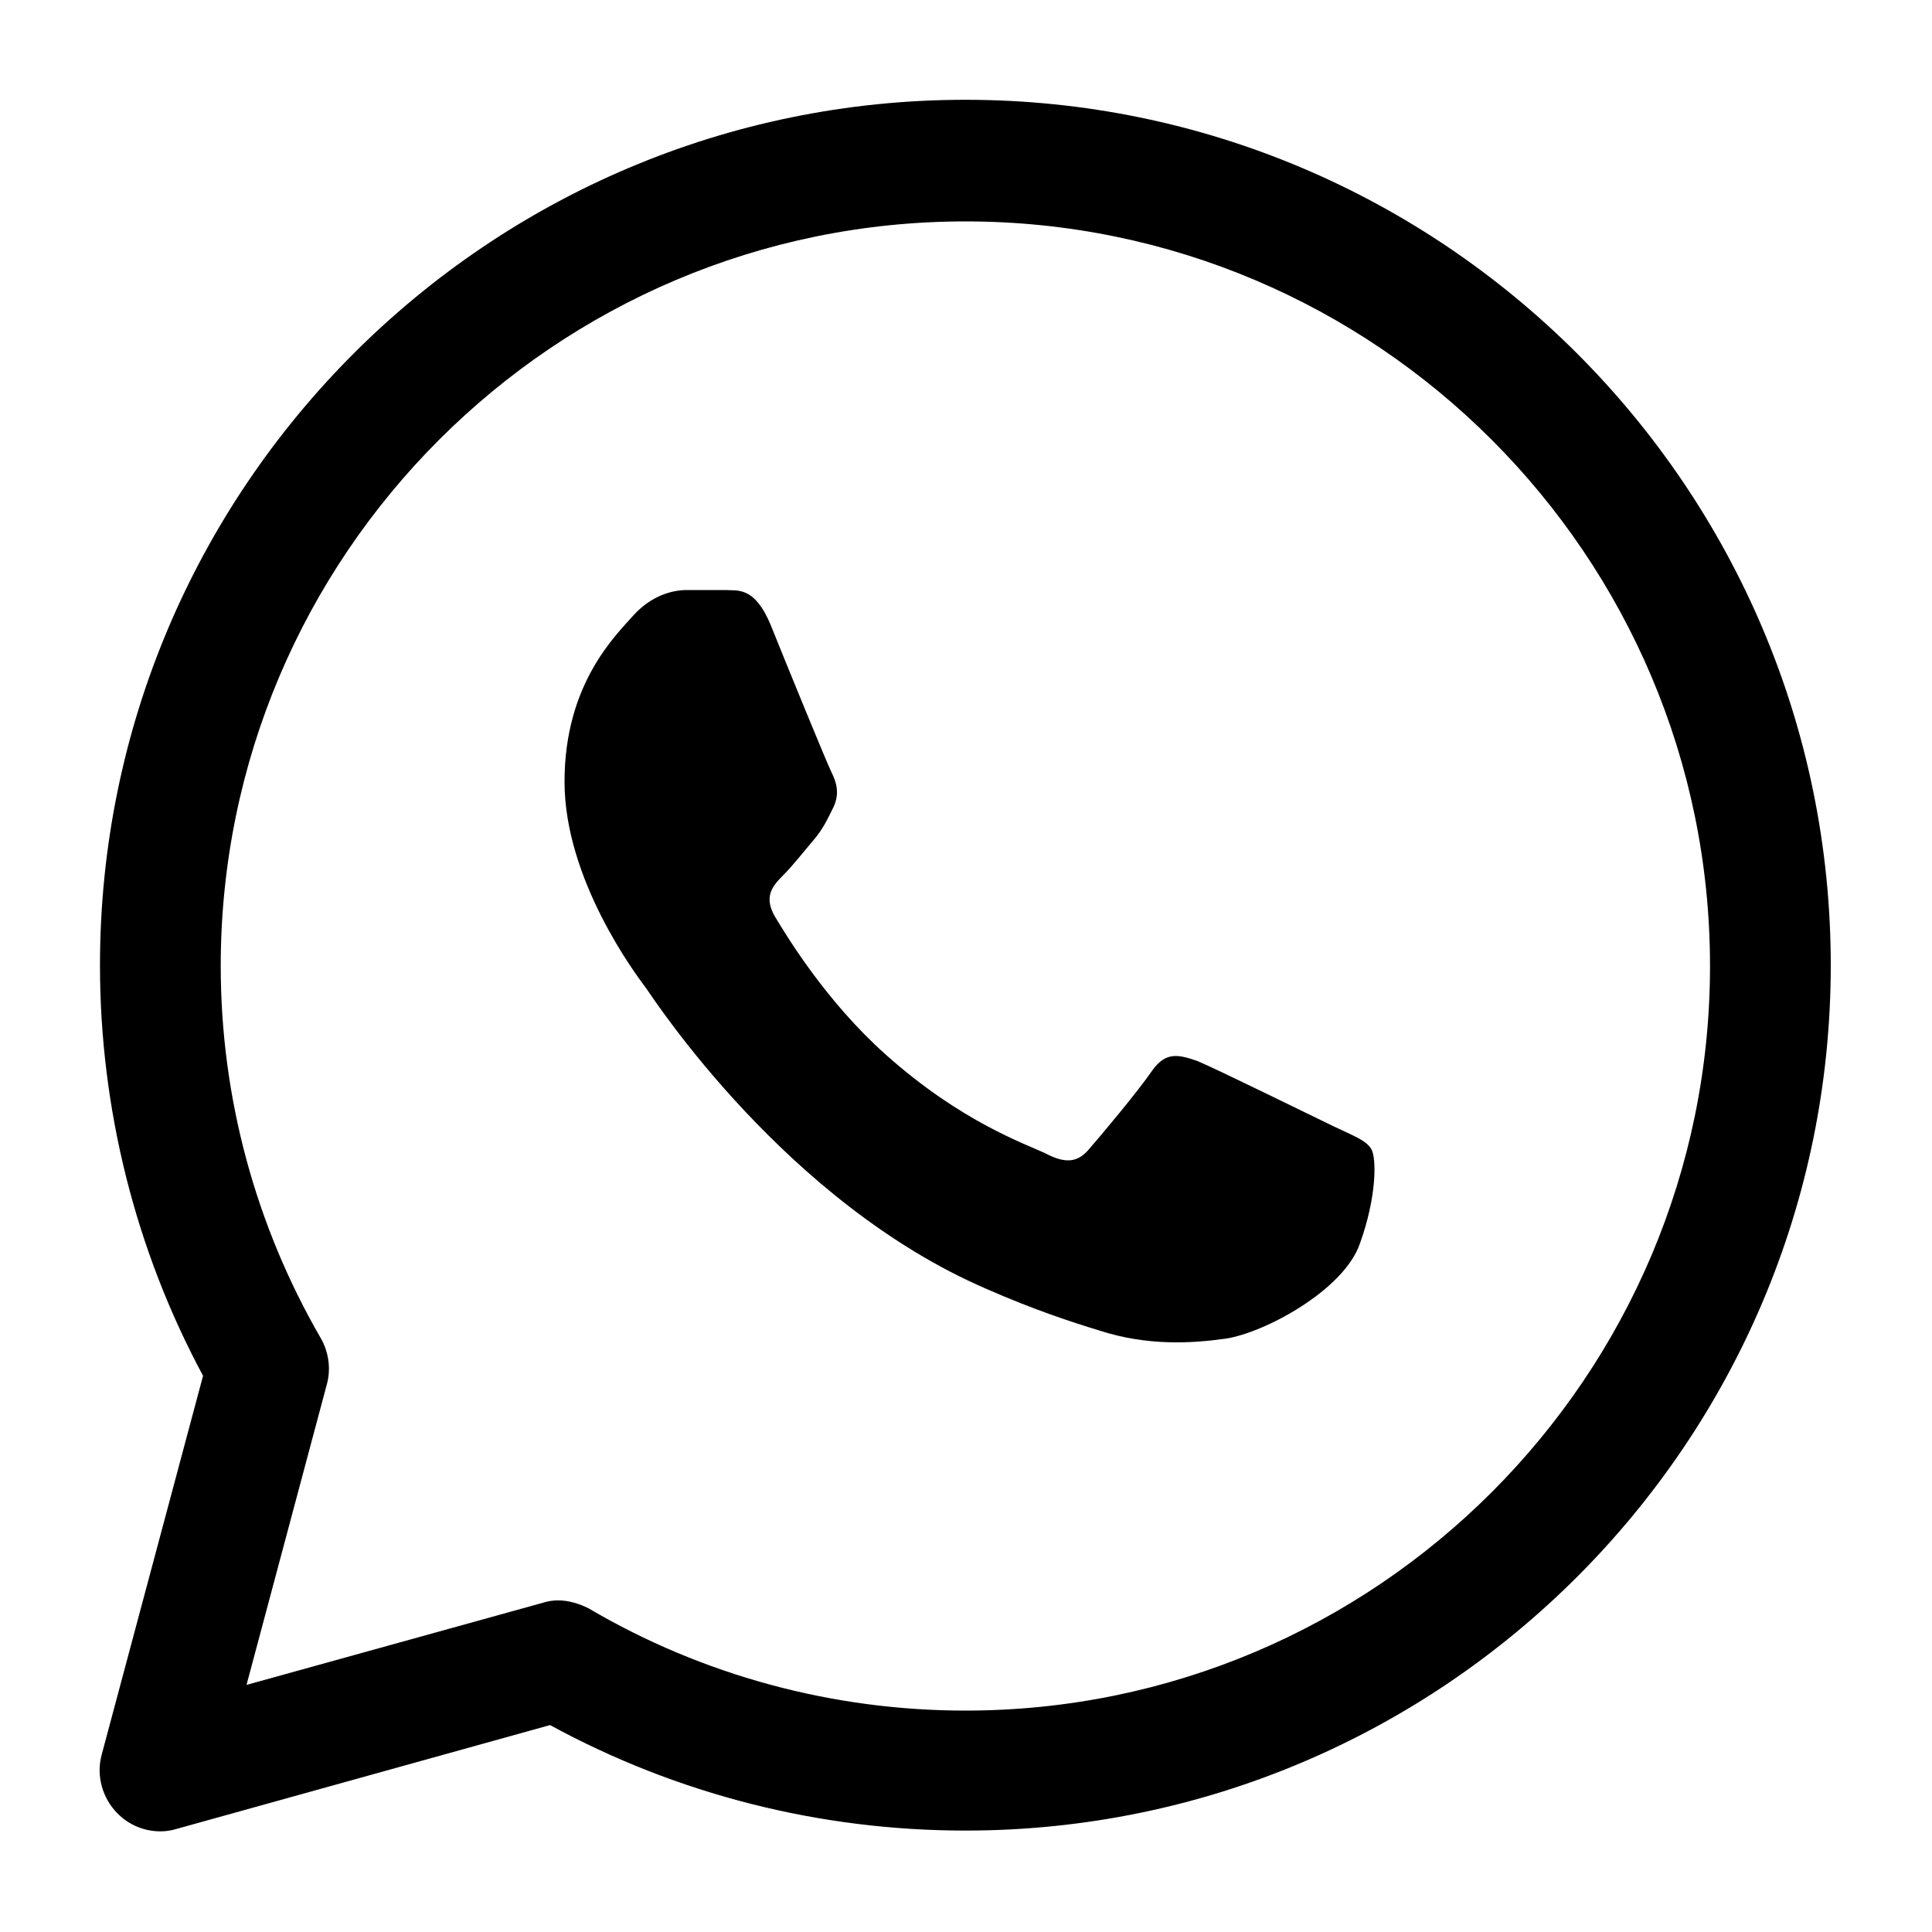 <svg width="20" height="20" viewBox="0 0 20 20" fill="none" xmlns="http://www.w3.org/2000/svg">
<path d="M13.802 11.658C13.594 11.558 12.577 11.058 12.394 10.983C12.202 10.917 12.069 10.883 11.927 11.083C11.785 11.292 11.394 11.758 11.277 11.892C11.16 12.033 11.035 12.05 10.827 11.942C10.619 11.842 9.952 11.617 9.169 10.917C8.552 10.367 8.144 9.692 8.019 9.483C7.902 9.275 8.002 9.167 8.11 9.058C8.202 8.967 8.319 8.817 8.419 8.7C8.519 8.583 8.56 8.492 8.627 8.358C8.694 8.217 8.66 8.1 8.61 8C8.56 7.9 8.144 6.883 7.977 6.467C7.81 6.067 7.635 6.117 7.51 6.108H7.11C6.969 6.108 6.752 6.158 6.56 6.367C6.377 6.575 5.844 7.075 5.844 8.092C5.844 9.108 6.585 10.092 6.685 10.225C6.785 10.367 8.144 12.45 10.21 13.342C10.702 13.558 11.085 13.683 11.385 13.775C11.877 13.933 12.327 13.908 12.685 13.858C13.085 13.8 13.91 13.358 14.077 12.875C14.252 12.392 14.252 11.983 14.194 11.892C14.135 11.8 14.01 11.758 13.802 11.658Z" fill="black"/>
<path d="M1.66 18.958C1.494 18.958 1.335 18.892 1.219 18.775C1.06 18.617 0.994 18.383 1.052 18.167L2.102 14.242C1.402 12.942 1.035 11.475 1.035 9.992C1.035 5.05 5.052 1.033 9.994 1.033C14.935 1.033 18.952 5.05 18.952 9.992C18.952 14.933 14.935 18.95 9.994 18.95C8.485 18.95 7.01 18.575 5.694 17.858L1.827 18.933C1.769 18.95 1.719 18.958 1.66 18.958ZM5.777 16.567C5.885 16.567 5.994 16.6 6.094 16.65C7.269 17.342 8.619 17.708 9.994 17.708C14.244 17.708 17.702 14.25 17.702 10C17.702 5.75 14.244 2.292 9.994 2.292C5.744 2.292 2.285 5.75 2.285 10C2.285 11.358 2.644 12.683 3.319 13.85C3.402 13.992 3.427 14.167 3.385 14.325L2.552 17.442L5.619 16.592C5.669 16.575 5.727 16.567 5.777 16.567Z" fill="black"/>
</svg>
